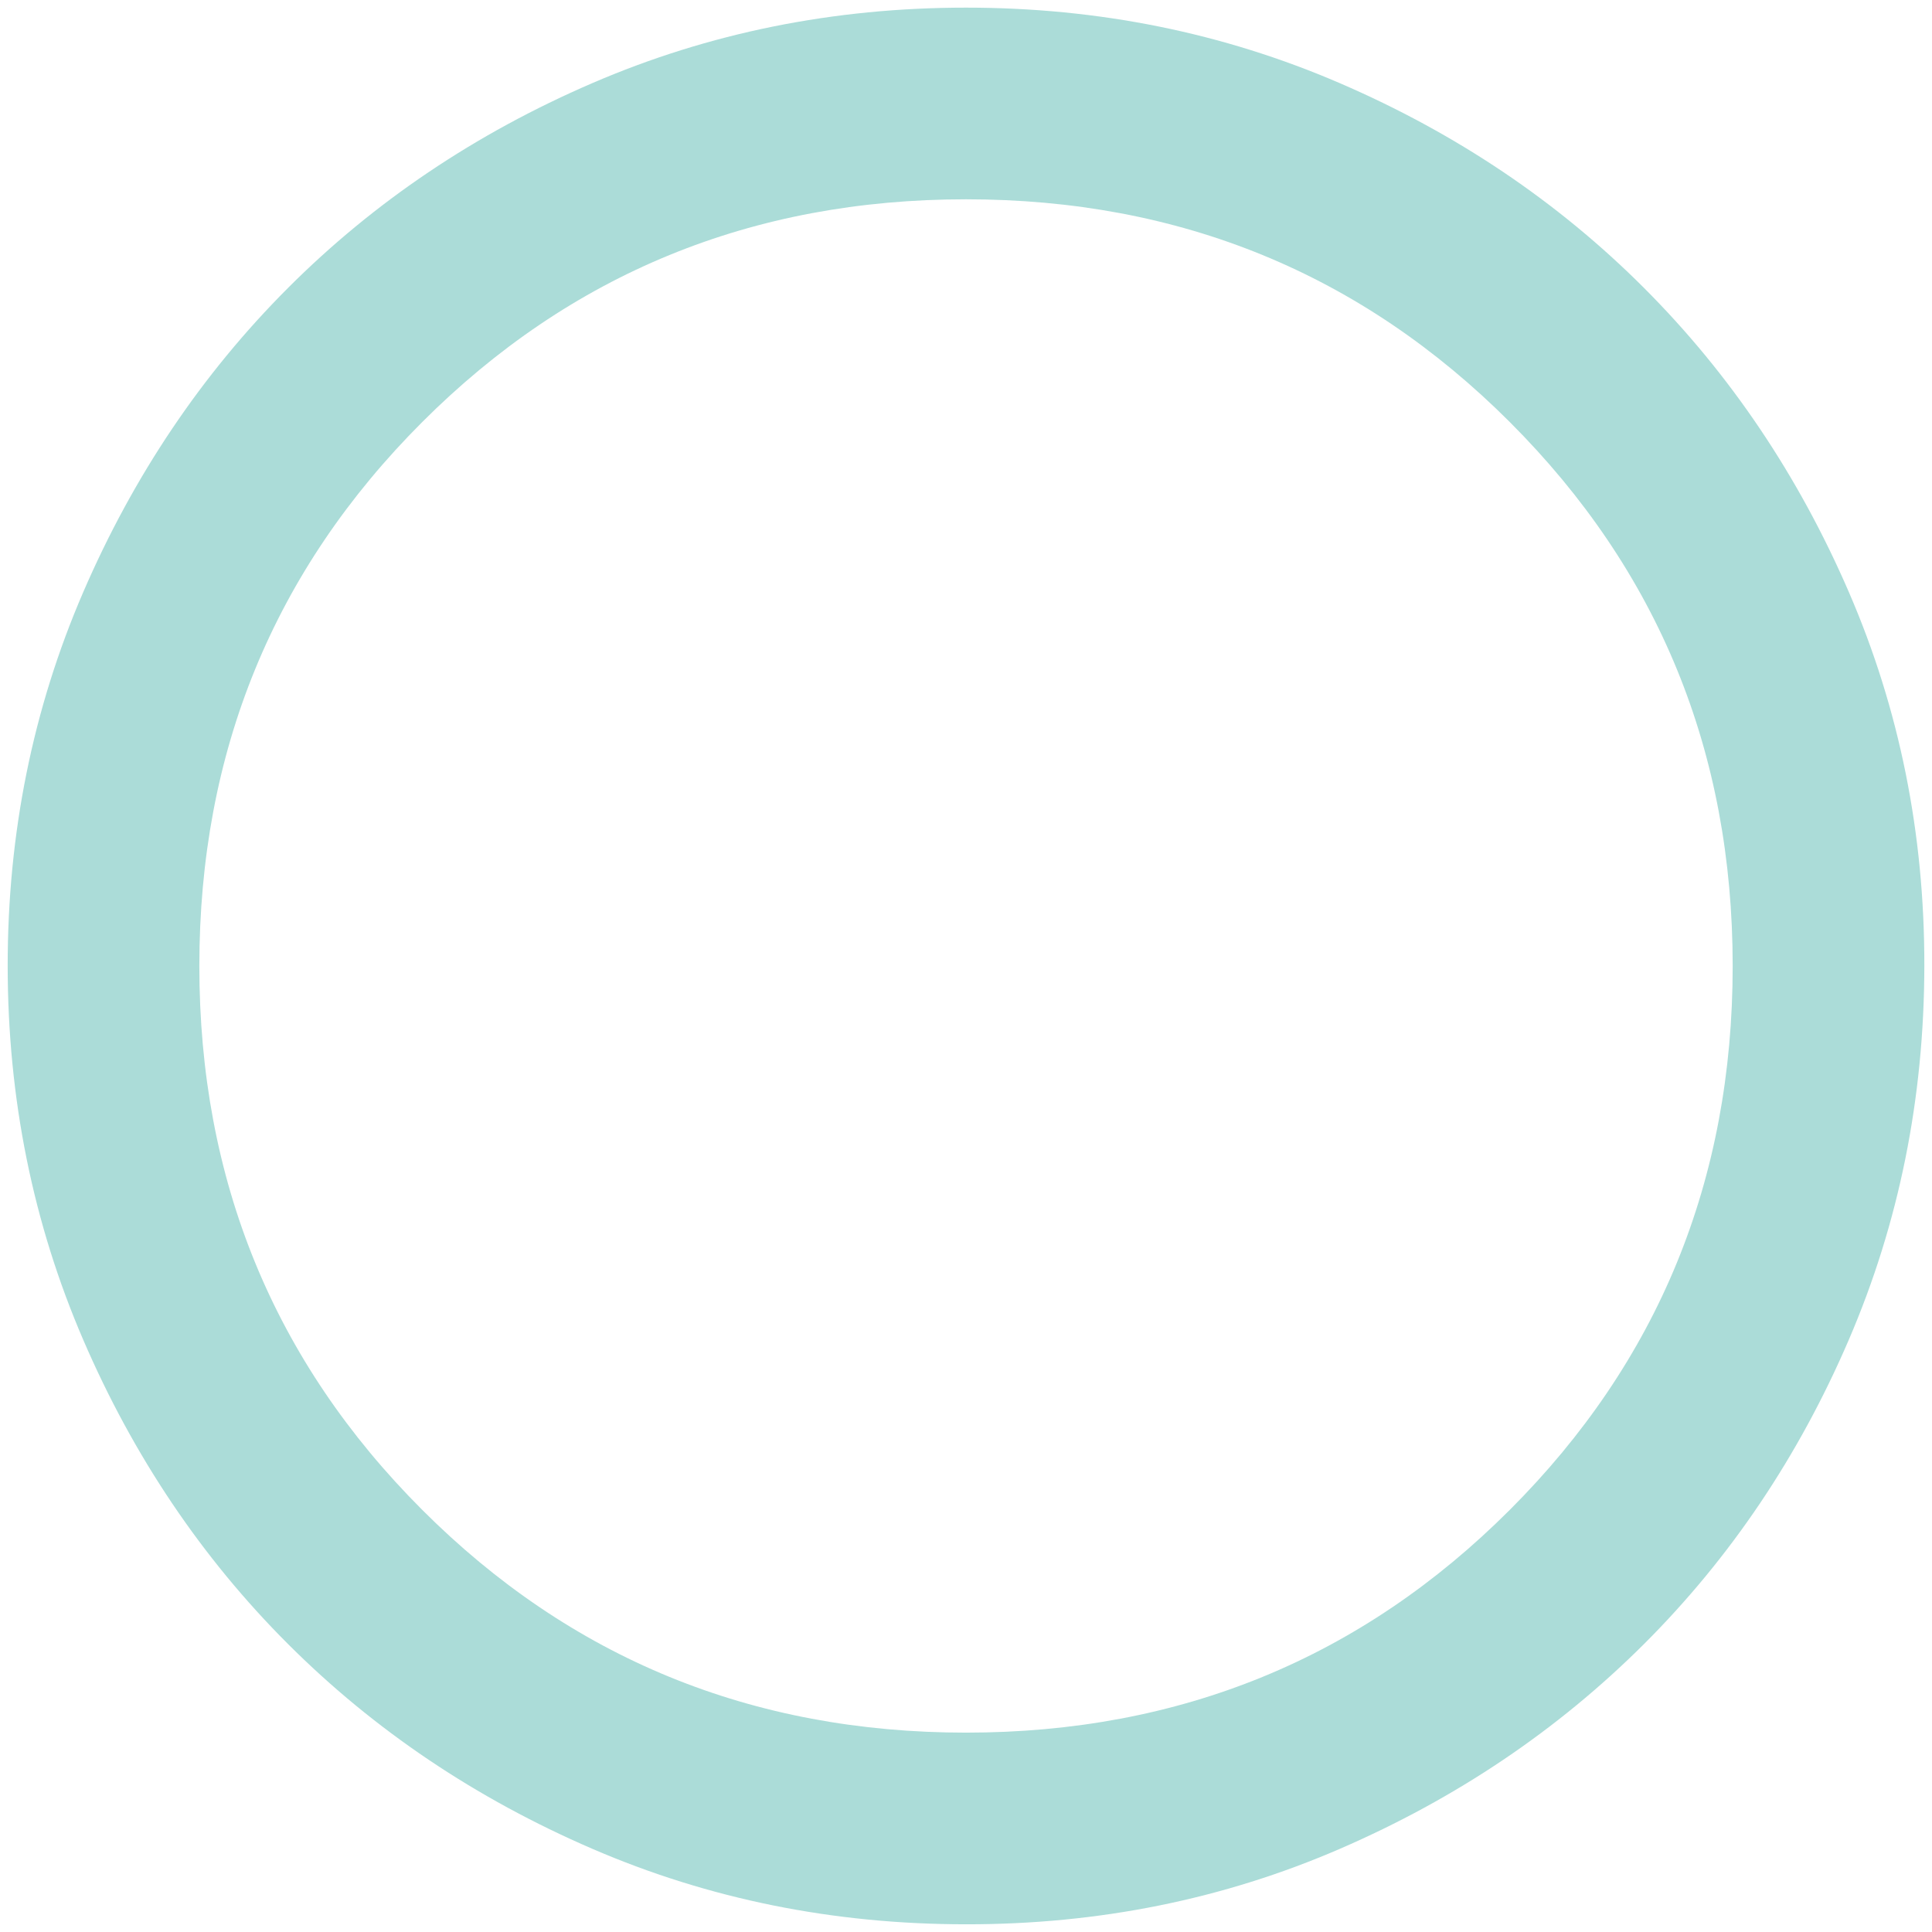 <svg width="84" height="84" viewBox="0 0 84 84" fill="none" xmlns="http://www.w3.org/2000/svg" xmlns:xlink="http://www.w3.org/1999/xlink">
<path d="M42.001,83.665C36.237,83.665 30.82,82.571 25.751,80.382C20.681,78.193 16.271,75.225 12.521,71.478C8.771,67.731 5.803,63.321 3.617,58.249C1.431,53.176 0.337,47.76 0.334,41.999C0.331,36.238 1.426,30.821 3.617,25.749C5.809,20.676 8.777,16.267 12.521,12.52C16.266,8.772 20.676,5.804 25.751,3.615C30.826,1.426 36.242,0.332 42.001,0.332C47.759,0.332 53.176,1.426 58.251,3.615C63.326,5.804 67.735,8.772 71.48,12.52C75.224,16.267 78.194,20.676 80.388,25.749C82.583,30.821 83.676,36.238 83.667,41.999C83.659,47.76 82.565,53.176 80.384,58.249C78.203,63.321 75.235,67.731 71.48,71.478C67.724,75.225 63.315,78.194 58.251,80.386C53.187,82.578 47.77,83.671 42.001,83.665ZM42.001,75.332C51.306,75.332 59.188,72.103 65.646,65.644C72.105,59.186 75.334,51.304 75.334,41.999C75.334,32.693 72.105,24.811 65.646,18.353C59.188,11.895 51.306,8.665 42.001,8.665C32.695,8.665 24.813,11.895 18.355,18.353C11.896,24.811 8.667,32.693 8.667,41.999C8.667,51.304 11.896,59.186 18.355,65.644C24.813,72.103 32.695,75.332 42.001,75.332Z" fill="#ABDCD8"/>
</svg>
